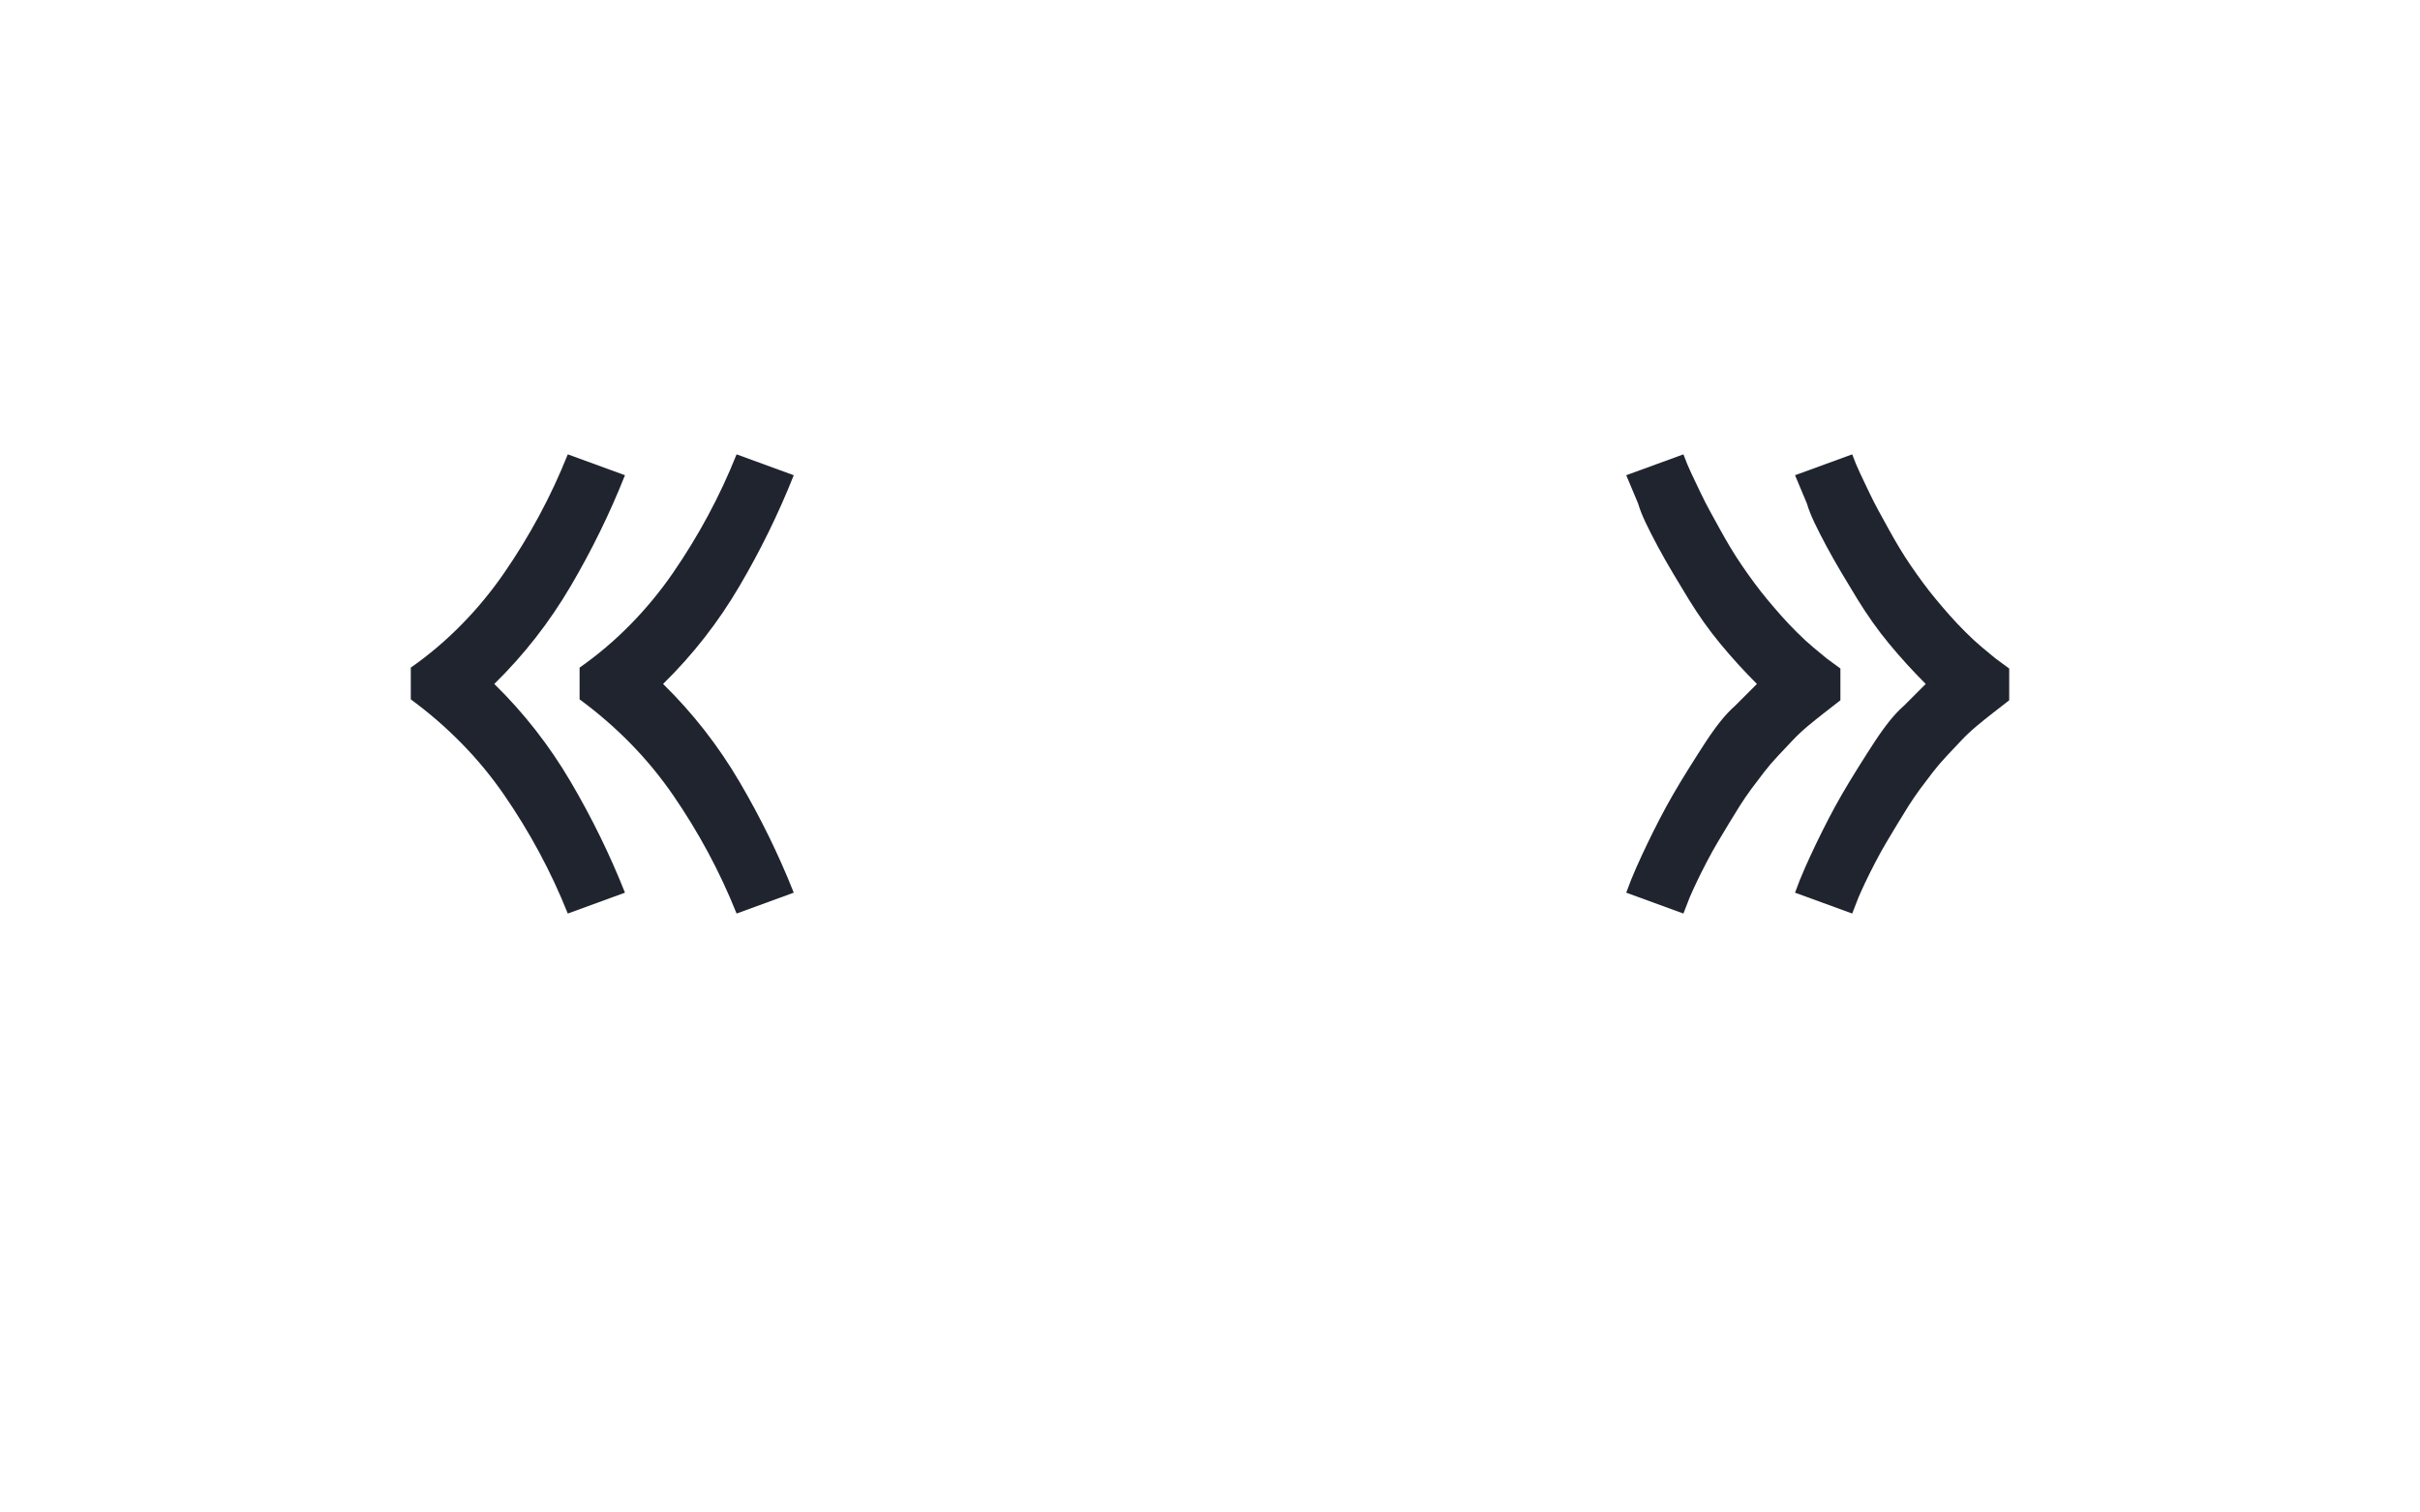 <?xml version="1.0" encoding="UTF-8" standalone="no"?>
<svg height="160" viewBox="0 0 256 160" width="256" xmlns="http://www.w3.org/2000/svg">
<defs>
<path d="M 395 -87 Q 381 -122 363.5 -154.5 Q 346 -187 325 -217.5 Q 304 -248 278 -274.5 Q 252 -301 222 -323 L 222 -358 Q 252 -379 278 -405.5 Q 304 -432 325 -462.5 Q 346 -493 363.5 -525.5 Q 381 -558 395 -593 L 458 -570 Q 433 -507 398 -447.5 Q 363 -388 314 -340 Q 363 -292 398 -232.5 Q 433 -173 458 -110 Z M 209 -87 Q 195 -122 177.5 -154.5 Q 160 -187 139 -217.5 Q 118 -248 92 -274.5 Q 66 -301 36 -323 L 36 -358 Q 66 -379 92 -405.5 Q 118 -432 139 -462.5 Q 160 -493 177.5 -525.5 Q 195 -558 209 -593 L 272 -570 Q 247 -507 212 -447.5 Q 177 -388 128 -340 Q 177 -292 212 -232.5 Q 247 -173 272 -110 Z " id="path1"/>
<path d="M 105 -87 L 42 -110 Q 47 -124 53 -137.5 Q 59 -151 65.5 -164.5 Q 72 -178 79 -191.5 Q 86 -205 93.5 -218 Q 101 -231 111 -247 Q 121 -263 129.5 -276 Q 138 -289 146 -299 Q 154 -309 162 -316 L 186 -340 Q 175 -351 165 -362 Q 155 -373 145.5 -384.5 Q 136 -396 127.5 -408 Q 119 -420 111 -433 Q 103 -446 93.5 -462 Q 84 -478 76.5 -492 Q 69 -506 63.5 -517.5 Q 58 -529 55 -539 L 42 -570 L 105 -593 Q 109 -582 114 -571.5 Q 119 -561 124 -550.5 Q 129 -540 134.5 -530 Q 140 -520 145.5 -510 Q 151 -500 157 -490 Q 163 -480 169.5 -470.5 Q 176 -461 183 -451.5 Q 190 -442 197.5 -433 Q 205 -424 212.5 -415.5 Q 220 -407 230 -397 Q 240 -387 248.5 -380 Q 257 -373 263 -368 L 278 -357 L 278 -322 Q 269 -315 260 -308 Q 251 -301 242 -293.5 Q 233 -286 225 -277.5 Q 217 -269 209 -260.5 Q 201 -252 194 -243 Q 187 -234 180 -224.5 Q 173 -215 167 -205.5 Q 161 -196 155 -186 Q 149 -176 143 -166 Q 137 -156 130.5 -143.5 Q 124 -131 119.5 -121.5 Q 115 -112 112 -105 Z M 291 -87 L 228 -110 Q 233 -124 239 -137.5 Q 245 -151 251.5 -164.5 Q 258 -178 265 -191.5 Q 272 -205 279.5 -218 Q 287 -231 297 -247 Q 307 -263 315.5 -276 Q 324 -289 332 -299 Q 340 -309 348 -316 L 372 -340 Q 361 -351 351 -362 Q 341 -373 331.5 -384.5 Q 322 -396 313.5 -408 Q 305 -420 297 -433 Q 289 -446 279.5 -462 Q 270 -478 262.5 -492 Q 255 -506 249.5 -517.5 Q 244 -529 241 -539 L 228 -570 L 291 -593 Q 295 -582 300 -571.5 Q 305 -561 310 -550.5 Q 315 -540 320.5 -530 Q 326 -520 331.5 -510 Q 337 -500 343 -490 Q 349 -480 355.5 -470.5 Q 362 -461 369 -451.5 Q 376 -442 383.5 -433 Q 391 -424 398.5 -415.5 Q 406 -407 416 -397 Q 426 -387 434.5 -380 Q 443 -373 449 -368 L 464 -357 L 464 -322 Q 455 -315 446 -308 Q 437 -301 428 -293.5 Q 419 -286 411 -277.5 Q 403 -269 395 -260.5 Q 387 -252 380 -243 Q 373 -234 366 -224.5 Q 359 -215 353 -205.5 Q 347 -196 341 -186 Q 335 -176 329 -166 Q 323 -156 316.5 -143.5 Q 310 -131 305.5 -121.5 Q 301 -112 298 -105 Z " id="path2"/>
</defs>
<g>
<g data-source-text="«" fill="#20242e" transform="translate(40 104.992) rotate(0) scale(0.096)">
<use href="#path1" transform="translate(0 0)"/>
</g>
</g>
<g>
<g data-source-text="»" fill="#20242e" transform="translate(168 104.992) rotate(0) scale(0.096)">
<use href="#path2" transform="translate(0 0)"/>
</g>
</g>
</svg>